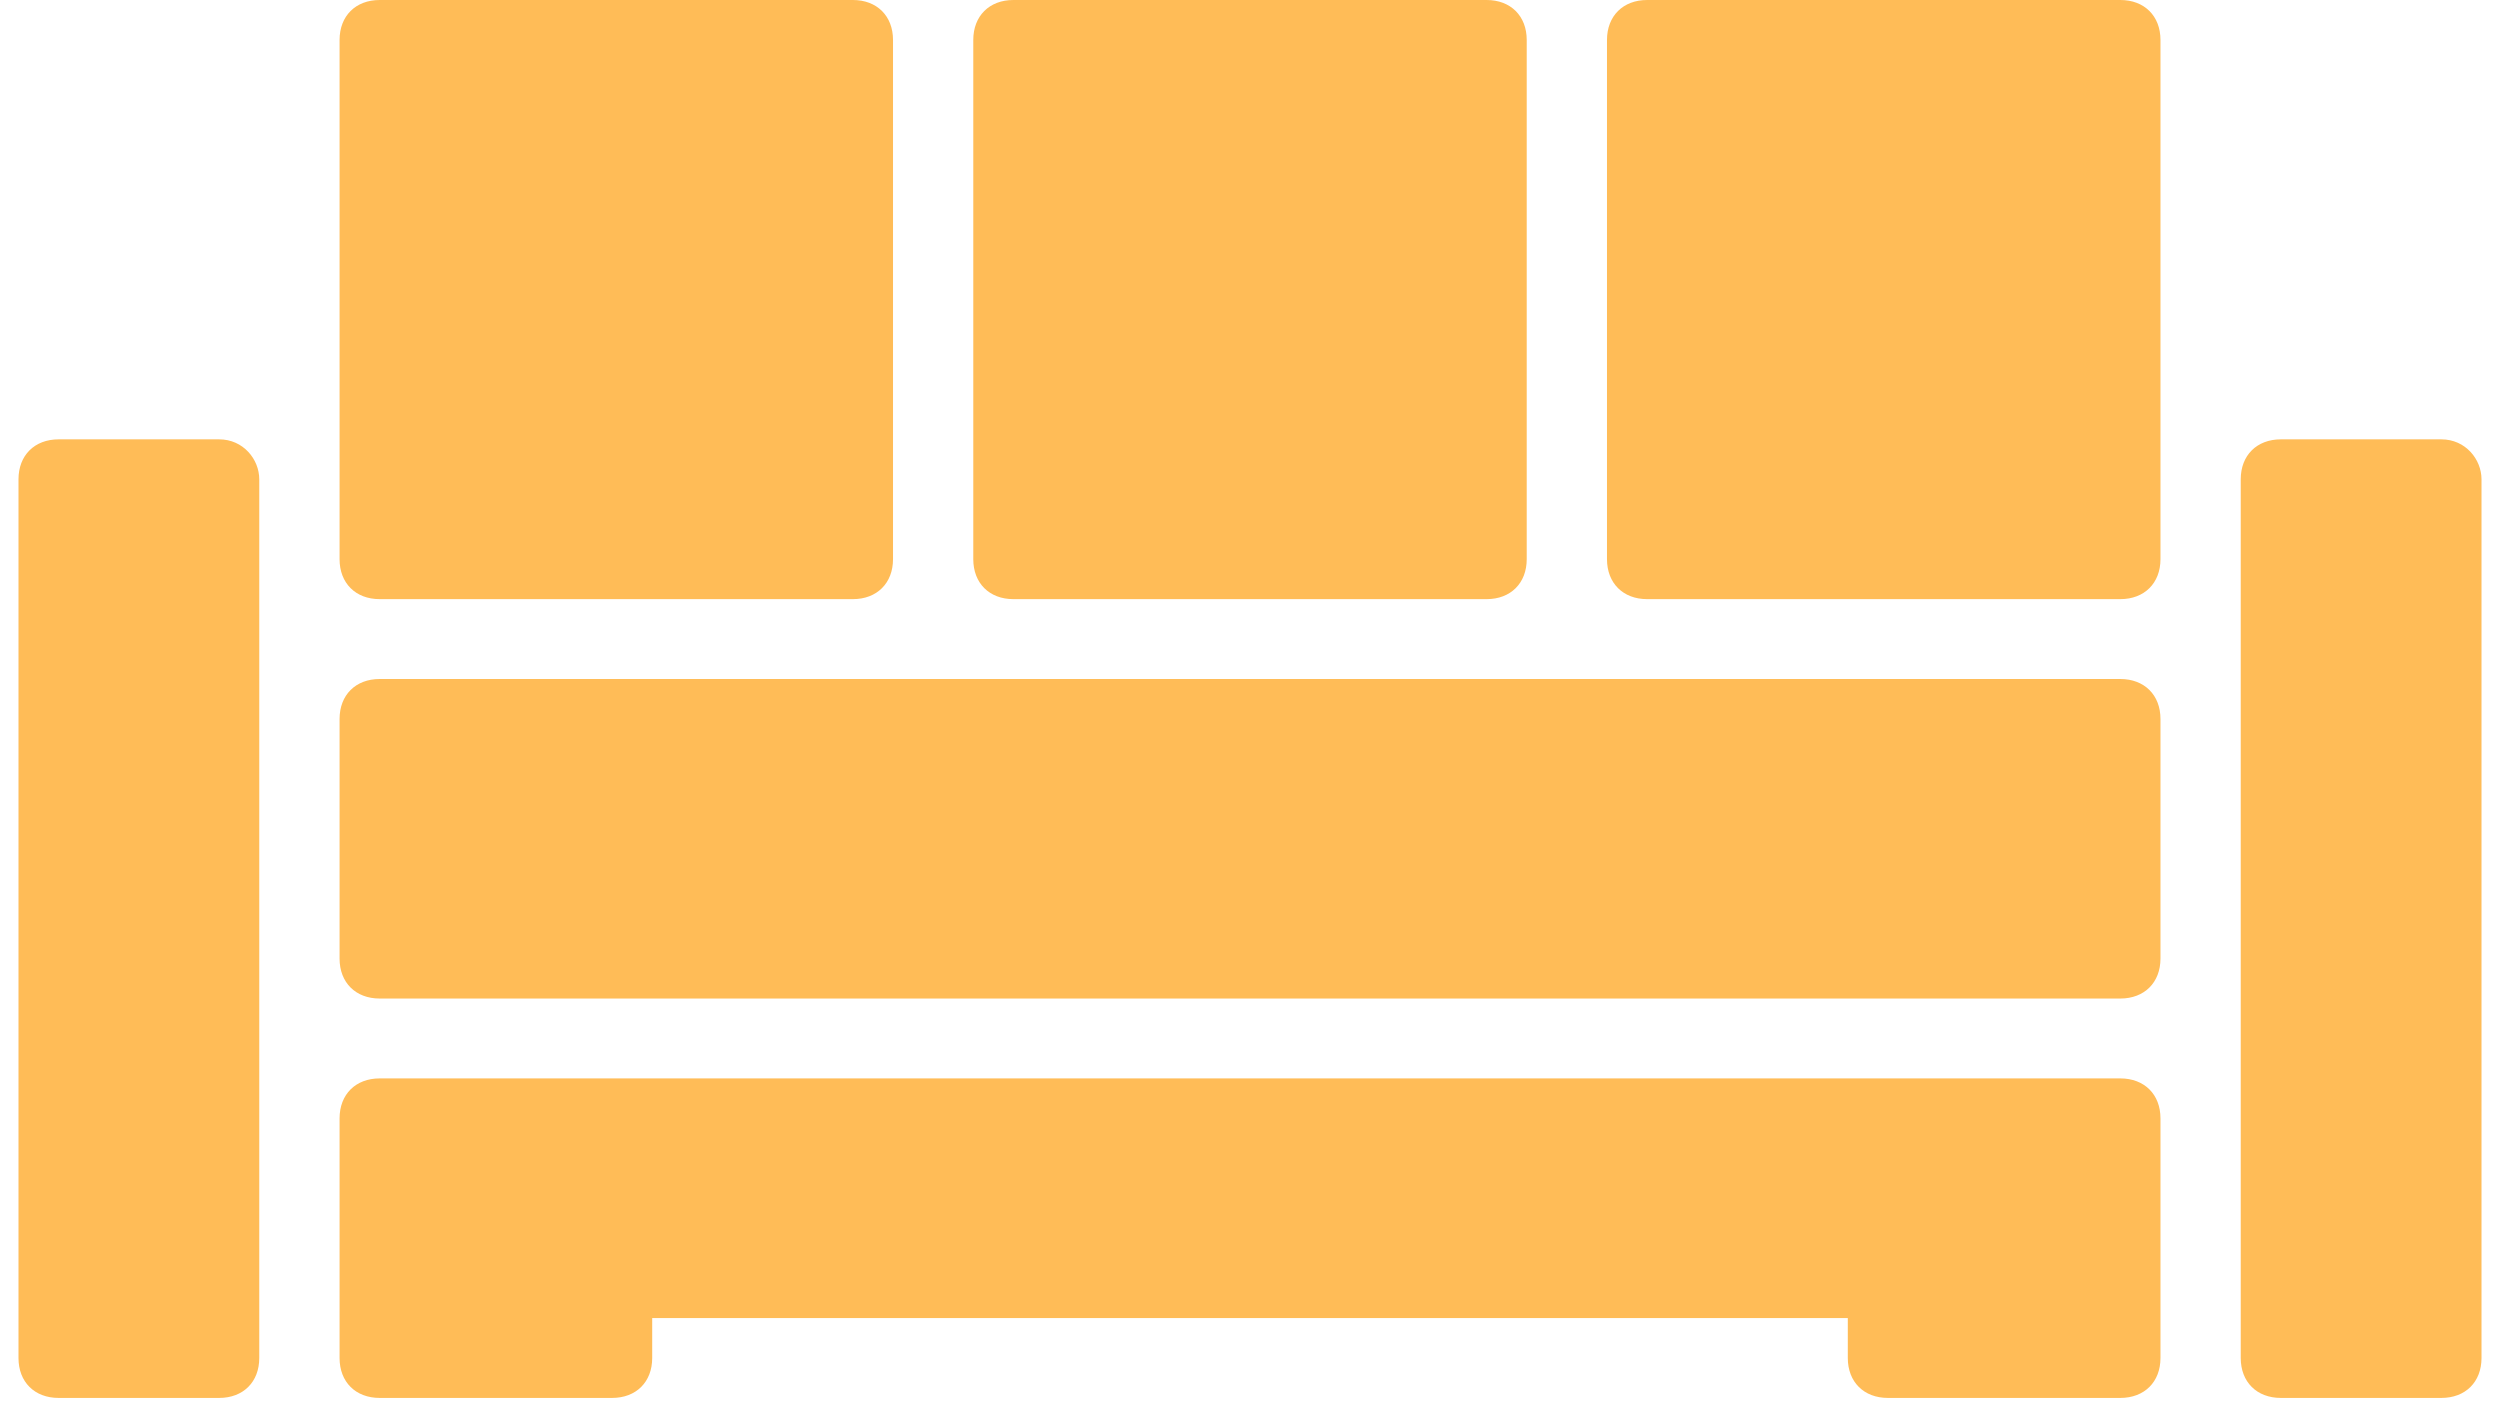 <svg width="58" height="33" viewBox="0 0 58 33" fill="none" xmlns="http://www.w3.org/2000/svg">
<path d="M6.015 11.12V31.506C6.015 32.062 5.643 32.432 5.084 32.432H1.36C0.801 32.432 0.429 32.062 0.429 31.506V11.12C0.429 10.564 0.801 10.193 1.36 10.193H5.084C5.643 10.193 6.015 10.656 6.015 11.12ZM56.64 10.193H52.916C52.357 10.193 51.985 10.564 51.985 11.12V31.506C51.985 32.062 52.357 32.432 52.916 32.432H56.64C57.199 32.432 57.571 32.062 57.571 31.506V11.12C57.571 10.656 57.199 10.193 56.64 10.193Z" fill="#FFBC57"/>
<path d="M50.123 16.68V22.239C50.123 22.795 49.75 23.166 49.191 23.166H8.809C8.25 23.166 7.878 22.795 7.878 22.239V16.68C7.878 16.124 8.25 15.753 8.809 15.753H49.191C49.75 15.753 50.123 16.124 50.123 16.68ZM8.809 13.9H19.787C20.345 13.9 20.718 13.529 20.718 12.973V0.927C20.718 0.371 20.345 0 19.787 0H8.809C8.25 0 7.878 0.371 7.878 0.927V12.973C7.878 13.529 8.25 13.9 8.809 13.9ZM23.511 13.9H34.489C35.048 13.9 35.42 13.529 35.42 12.973V0.927C35.42 0.371 35.048 0 34.489 0H23.511C22.952 0 22.58 0.371 22.58 0.927V12.973C22.58 13.529 22.952 13.9 23.511 13.9ZM49.191 0H38.214C37.655 0 37.282 0.371 37.282 0.927V12.973C37.282 13.529 37.655 13.9 38.214 13.9H49.191C49.75 13.9 50.123 13.529 50.123 12.973V0.927C50.123 0.371 49.75 0 49.191 0ZM49.191 25.019H8.809C8.25 25.019 7.878 25.39 7.878 25.946V31.506C7.878 32.062 8.25 32.432 8.809 32.432H14.2C14.759 32.432 15.131 32.062 15.131 31.506V30.579H42.869V31.506C42.869 32.062 43.242 32.432 43.8 32.432H49.191C49.75 32.432 50.123 32.062 50.123 31.506V25.946C50.123 25.39 49.75 25.019 49.191 25.019Z" fill="#FFBC57"/>
</svg>
